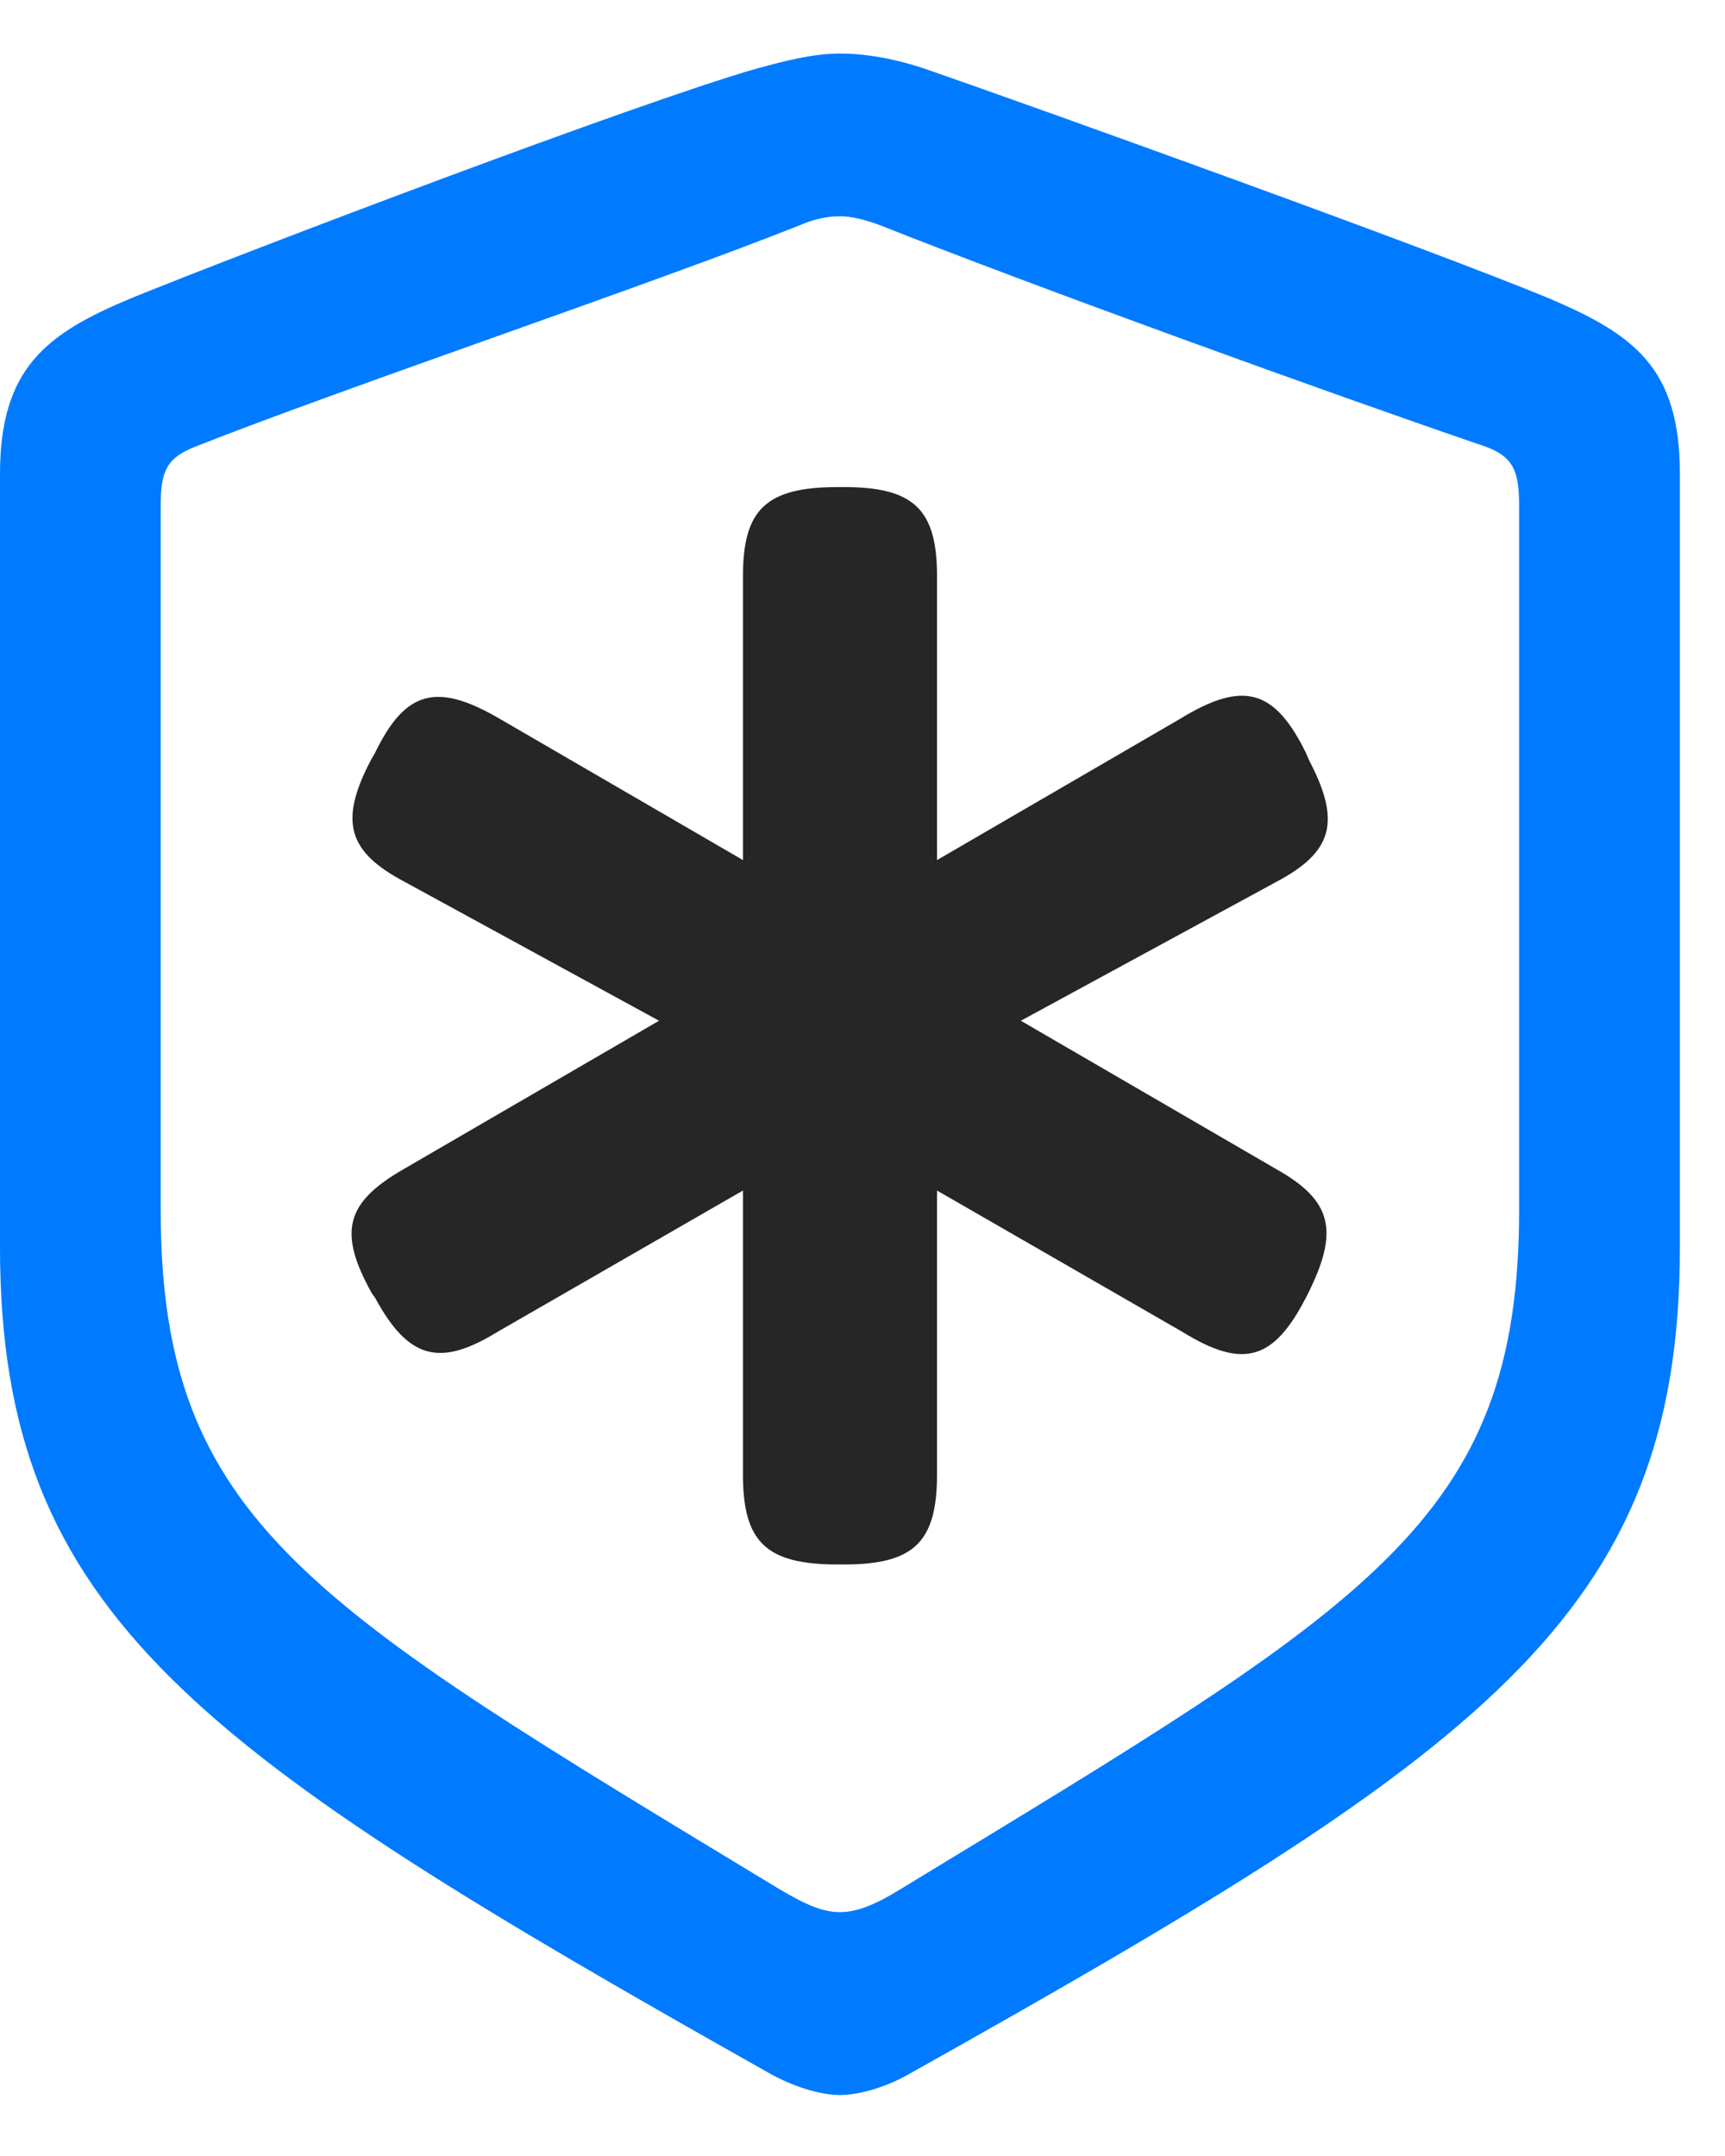 <svg width="20" height="25" viewBox="0 0 20 25" fill="none" xmlns="http://www.w3.org/2000/svg">
<path d="M9.738 24.293C9.926 24.293 10.23 24.223 10.523 24.059C17.191 20.32 19.477 18.738 19.477 14.461V5.496C19.477 4.266 18.949 3.879 17.953 3.457C16.57 2.883 12.105 1.277 10.723 0.797C10.406 0.691 10.066 0.621 9.738 0.621C9.41 0.621 9.07 0.715 8.766 0.797C7.383 1.195 2.906 2.895 1.523 3.457C0.539 3.867 0 4.266 0 5.496V14.461C0 18.738 2.297 20.309 8.953 24.059C9.258 24.223 9.551 24.293 9.738 24.293ZM9.738 22.172C9.551 22.172 9.363 22.102 9.012 21.891C3.598 18.609 1.863 17.648 1.863 14.027V5.859C1.863 5.461 1.934 5.309 2.262 5.18C4.043 4.477 7.5 3.316 9.27 2.613C9.457 2.531 9.609 2.508 9.738 2.508C9.867 2.508 10.02 2.543 10.207 2.613C11.977 3.316 15.41 4.559 17.227 5.18C17.543 5.297 17.613 5.461 17.613 5.859V14.027C17.613 17.648 15.879 18.598 10.465 21.891C10.125 22.102 9.926 22.172 9.738 22.172Z" fill="#007AFF"/>
<path d="M4.301 8.812C3.926 9.527 4.032 9.879 4.7 10.23L7.641 11.836L4.676 13.559C4.008 13.945 3.914 14.285 4.313 15L4.348 15.047C4.735 15.762 5.098 15.855 5.766 15.445L8.614 13.805V17.098C8.614 17.883 8.883 18.141 9.715 18.141H9.786C10.594 18.141 10.864 17.883 10.864 17.098V13.805L13.711 15.445C14.415 15.879 14.766 15.773 15.141 15.047L15.165 15C15.528 14.273 15.446 13.922 14.801 13.559L11.836 11.836L14.79 10.23C15.457 9.879 15.551 9.527 15.176 8.812L15.141 8.73C14.778 7.992 14.415 7.887 13.688 8.332L10.864 9.973V6.68C10.864 5.906 10.594 5.648 9.786 5.648H9.715C8.883 5.648 8.614 5.906 8.614 6.68V9.973L5.789 8.332C5.063 7.91 4.7 8.004 4.348 8.73L4.301 8.812Z" fill="black" fill-opacity="0.85"/>
</svg>
